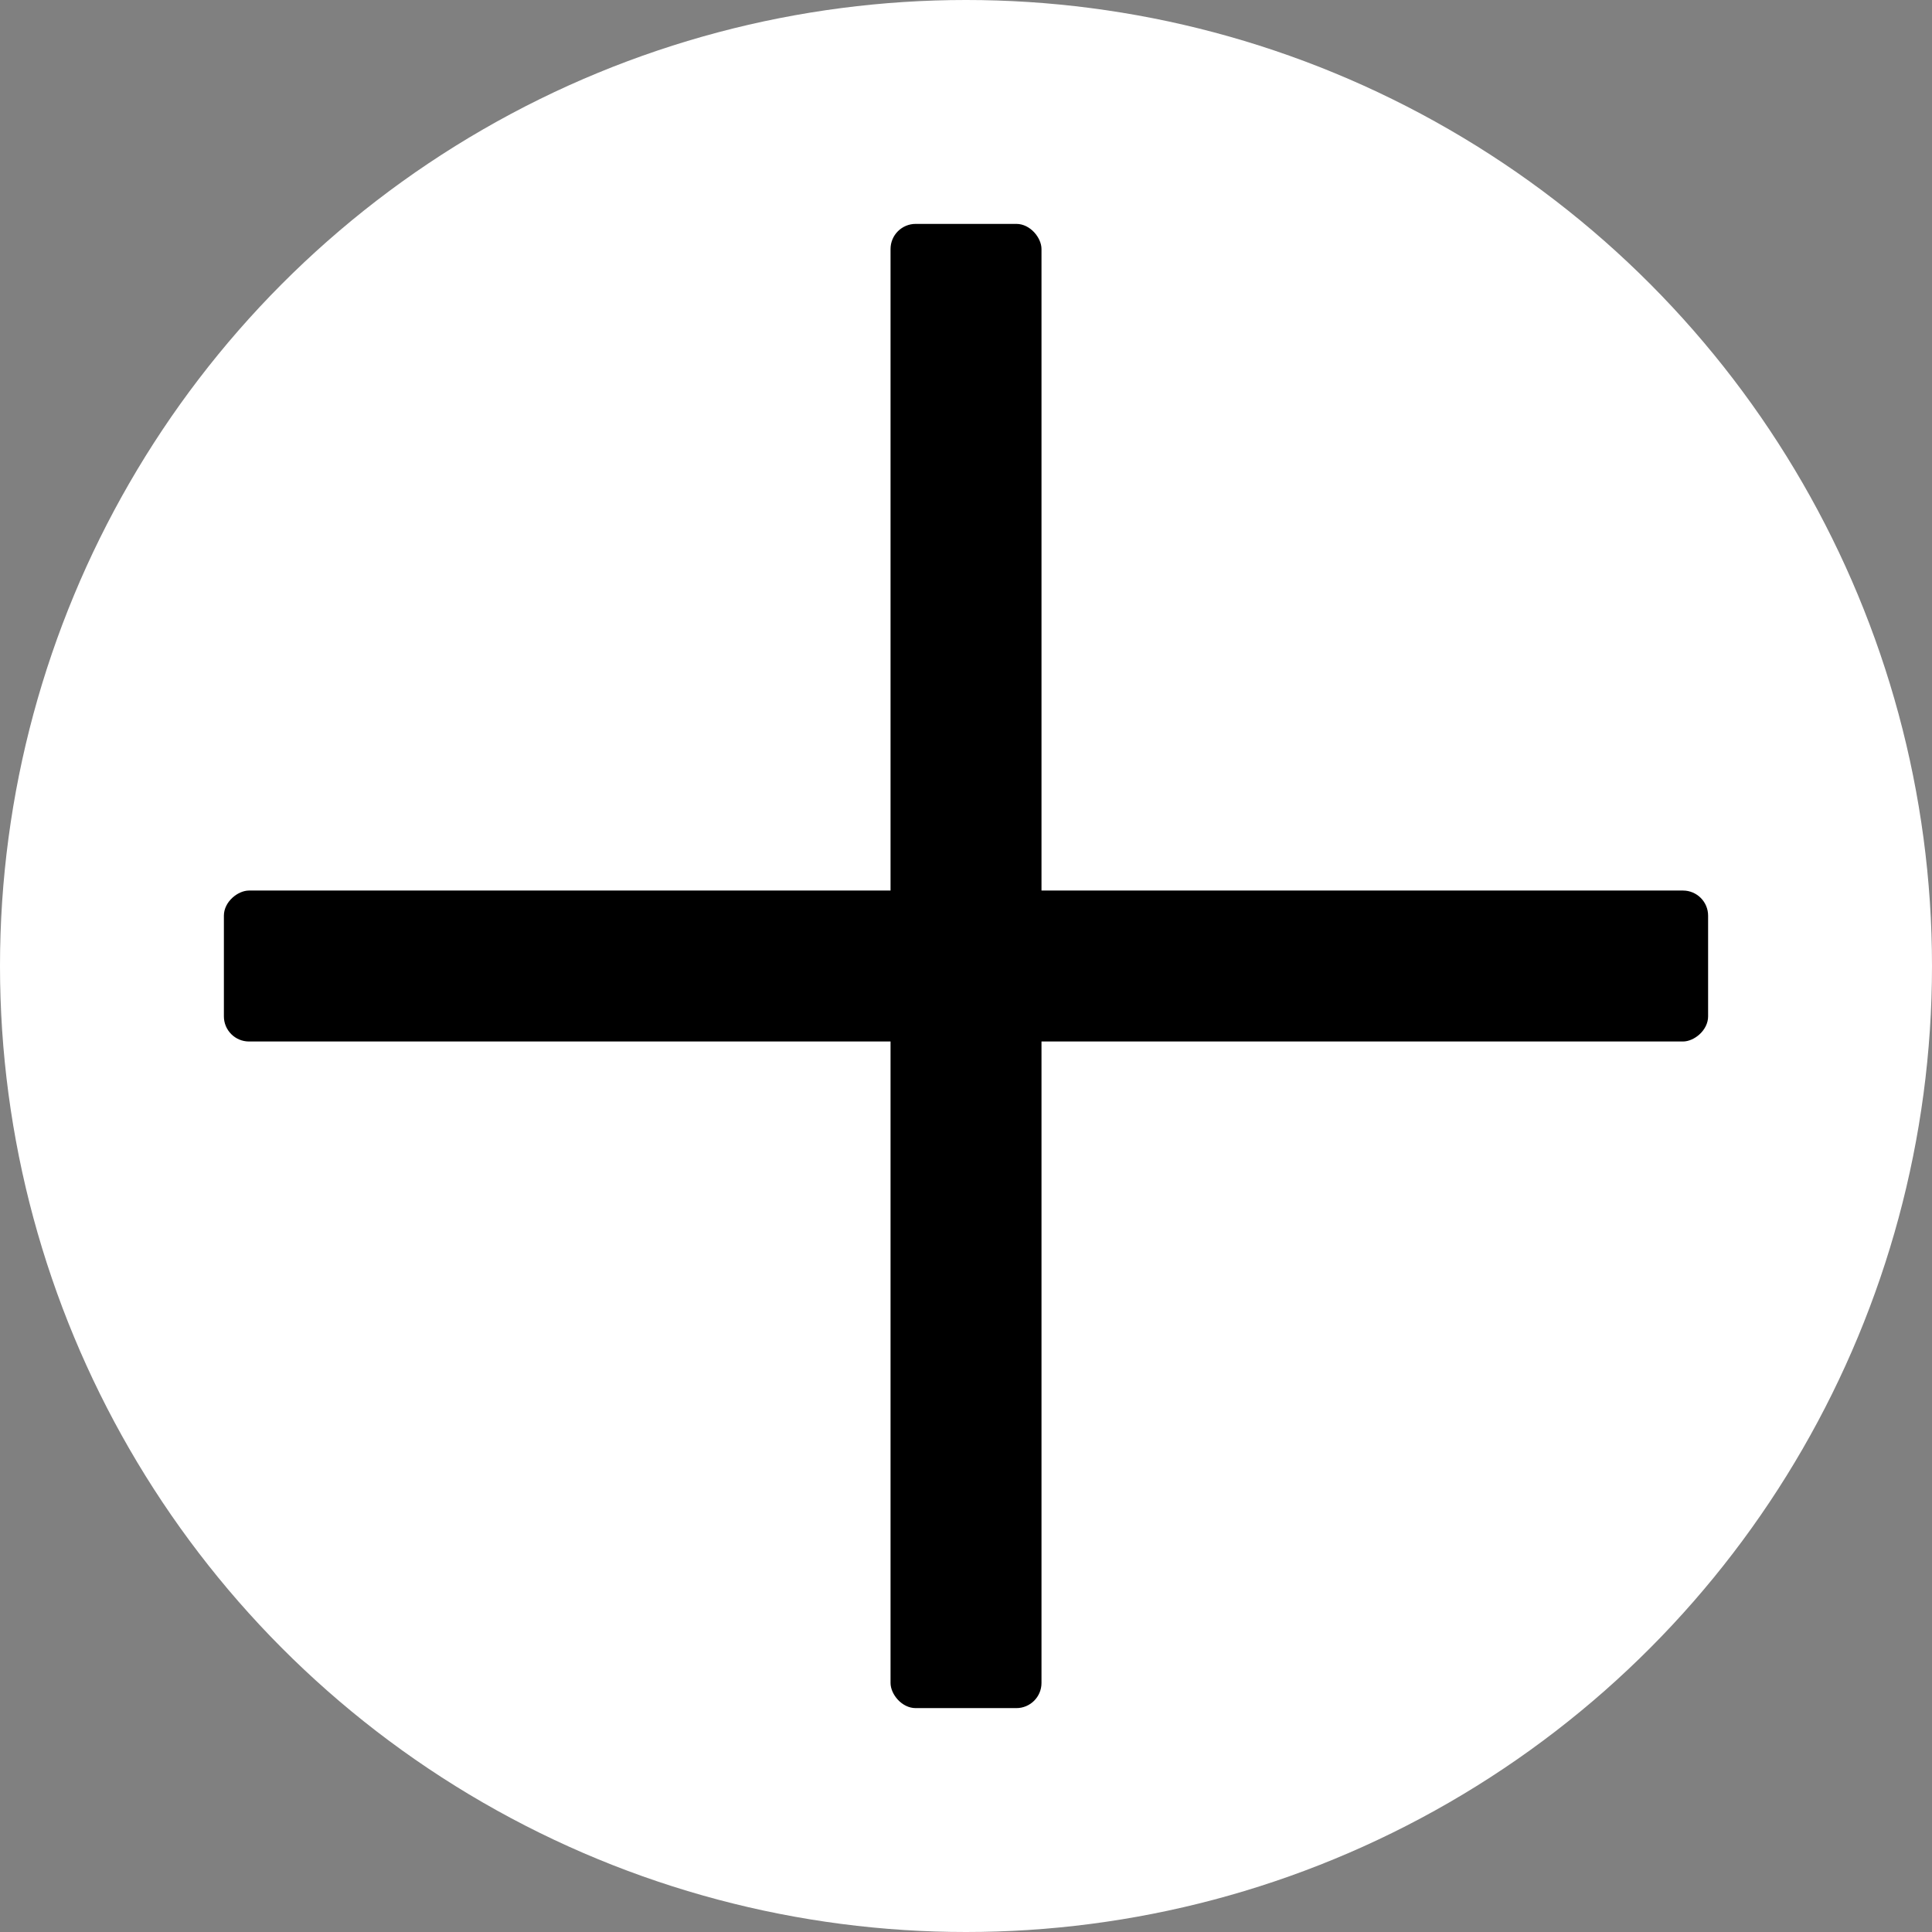 <svg id="addNewItem" xmlns="http://www.w3.org/2000/svg" width="2in" height="2in" viewBox="0 0 50.8 50.8">
  <rect x="0" y="0" width="50.8" height="50.8" fill="#808080" stroke="none"/>
  <g transform="translate(0 -246.2)">
    <circle cx="25.4" cy="271.6" r="25.4" fill="#fff"/>
    <rect width="3.969" height="39.026" x="23.416" y="252.087" ry=".661"/>
    <rect width="3.969" height="39.026" x="269.616" y="-44.913" ry=".661" transform="rotate(90)"/>
  </g>
</svg>
